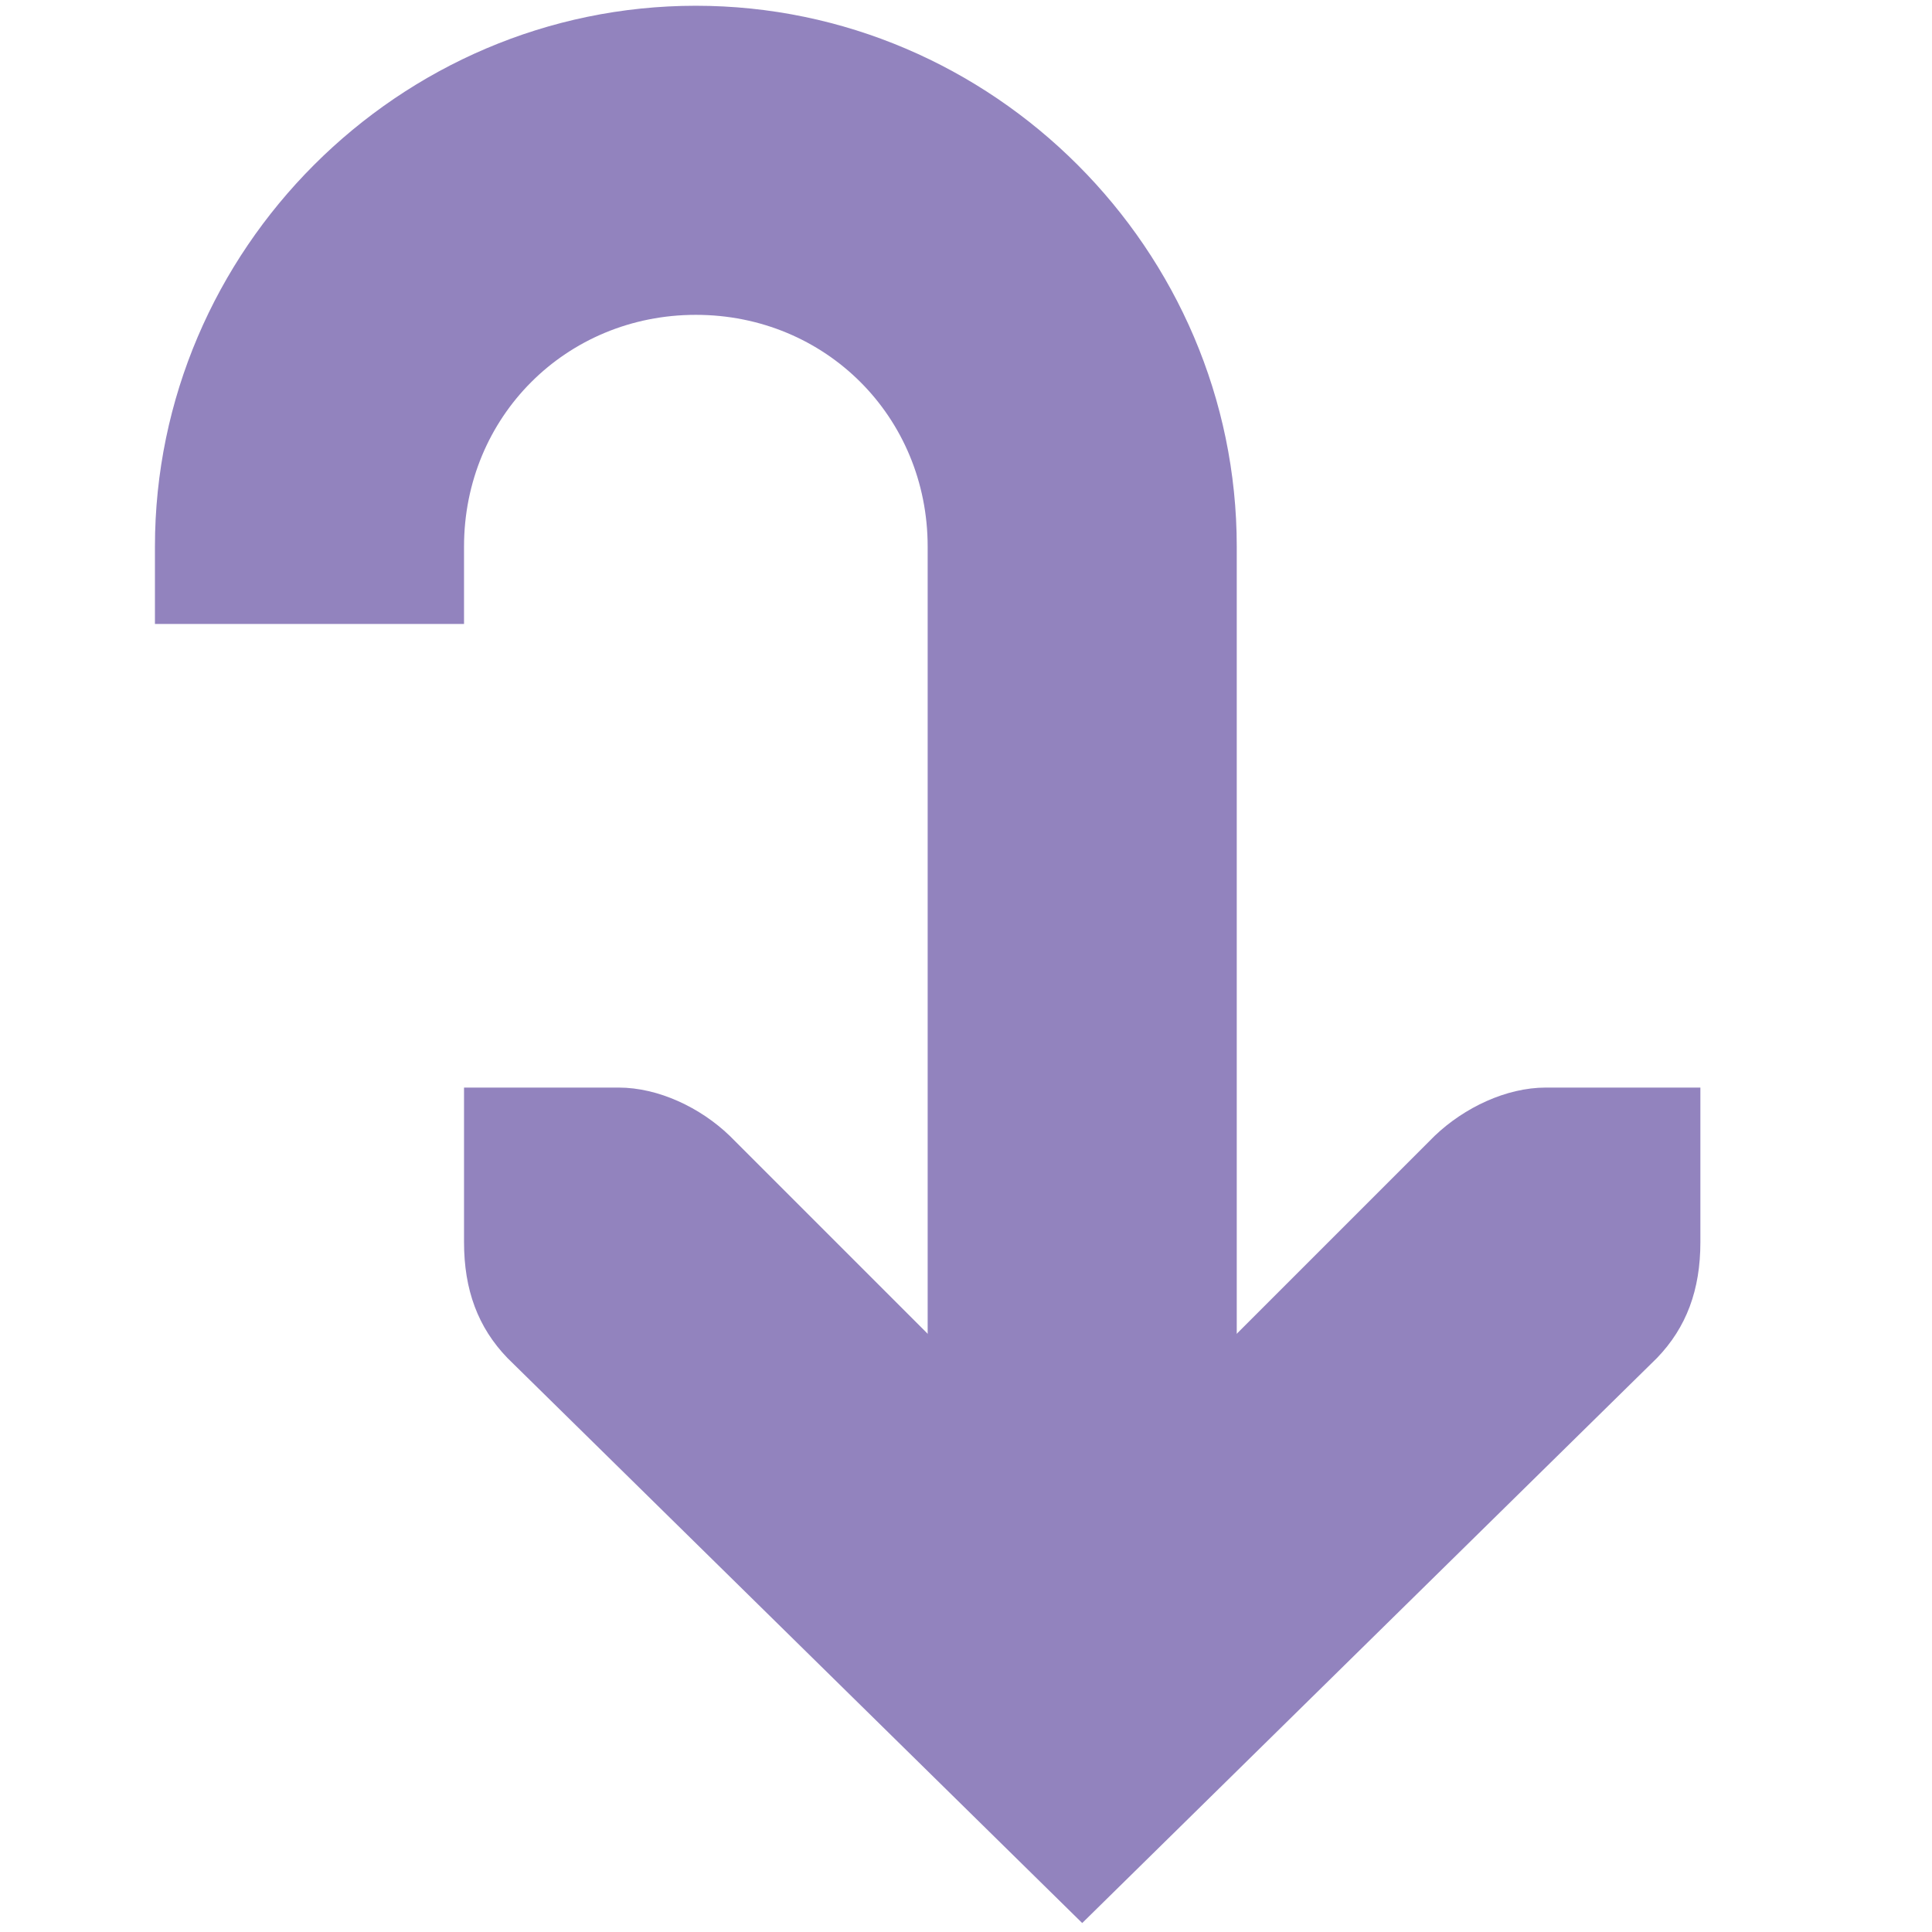 <?xml version="1.0" encoding="UTF-8" standalone="no"?>
<!-- Created with Inkscape (http://www.inkscape.org/) -->

<svg
   xmlns:dc="http://purl.org/dc/elements/1.1/"
   xmlns:cc="http://creativecommons.org/ns#"
   xmlns:rdf="http://www.w3.org/1999/02/22-rdf-syntax-ns#"
   xmlns:svg="http://www.w3.org/2000/svg"
   xmlns="http://www.w3.org/2000/svg"
   xmlns:sodipodi="http://sodipodi.sourceforge.net/DTD/sodipodi-0.dtd"
   xmlns:inkscape="http://www.inkscape.org/namespaces/inkscape"
   width="256"
   height="256"
   id="svg2"
   version="1.1"
   inkscape:version="0.92.1 r15371"
   sodipodi:docname="go-jump.svg">
  <defs
     id="defs4" />
  <sodipodi:namedview
     id="base"
     pagecolor="#ffffff"
     bordercolor="#666666"
     borderopacity="1.0"
     inkscape:pageopacity="0.0"
     inkscape:pageshadow="2"
     inkscape:zoom="2.0760274"
     inkscape:cx="-44.777302"
     inkscape:cy="74.285714"
     inkscape:document-units="px"
     inkscape:current-layer="layer1"
     showgrid="false"
     inkscape:window-width="1918"
     inkscape:window-height="1023"
     inkscape:window-x="0"
     inkscape:window-y="26"
     inkscape:window-maximized="1" />
  <g
     inkscape:label="Capa 1"
     inkscape:groupmode="layer"
     id="layer1"
     transform="translate(0,-796.362)">
    <g
       id="g4260"
       transform="matrix(20.478,0,0,20.478,-40.904,756.169)"
       style="fill:#9283be;fill-opacity:1">
      <g
         style="display:inline;fill:#9283be;fill-opacity:1"
         inkscape:label="status"
         id="layer9"
         transform="translate(-361,-627)" />
      <g
         inkscape:label="devices"
         id="layer10"
         transform="translate(-361,-627)"
         style="fill:#9283be;fill-opacity:1" />
      <g
         inkscape:label="apps"
         id="layer11"
         transform="translate(-361,-627)"
         style="fill:#9283be;fill-opacity:1" />
      <g
         inkscape:label="places"
         id="layer13"
         transform="translate(-361,-627)"
         style="fill:#9283be;fill-opacity:1" />
      <g
         inkscape:label="mimetypes"
         id="layer14"
         transform="translate(-361,-627)"
         style="fill:#9283be;fill-opacity:1" />
      <g
         style="display:inline;fill:#9283be;fill-opacity:1"
         inkscape:label="emblems"
         id="layer15"
         transform="translate(-361,-627)" />
      <g
         style="display:inline;fill:#9283be;fill-opacity:1"
         inkscape:label="emotes"
         id="g71291"
         transform="translate(-361,-627)" />
      <g
         style="display:inline;fill:#9283be;fill-opacity:1"
         inkscape:label="categories"
         id="g4953"
         transform="translate(-361,-627)" />
      <g
         style="display:inline;fill:#9283be;fill-opacity:1"
         inkscape:label="actions"
         id="layer12"
         transform="translate(-361,-627)">
        <path
           style="font-size:medium;font-style:normal;font-variant:normal;font-weight:normal;font-stretch:normal;text-indent:0;text-align:start;text-decoration:none;line-height:normal;letter-spacing:normal;word-spacing:normal;text-transform:none;direction:ltr;block-progression:tb;writing-mode:lr-tb;text-anchor:start;baseline-shift:baseline;color:#000000;fill:#9283be;fill-opacity:1;stroke:none;stroke-width:2;marker:none;visibility:visible;display:inline;overflow:visible;enable-background:accumulate;font-family:Sans;-inkscape-font-specification:Sans"
           inkscape:connector-curvature="0"
           id="path5641"
           d="m 367.5,629 c -1.921,0 -3.5,1.579 -3.5,3.5 l 0,0.5 2,0 0,-0.5 c 0,-0.84 0.66,-1.5 1.5,-1.5 0.84,0 1.5,0.66 1.5,1.5 l 0,6.5 2,0 0,-6.5 c 0,-1.921 -1.579,-3.5 -3.5,-3.5 z" />
        <path
           style="font-size:medium;font-style:normal;font-variant:normal;font-weight:normal;font-stretch:normal;text-indent:0;text-align:start;text-decoration:none;line-height:normal;letter-spacing:normal;word-spacing:normal;text-transform:none;direction:ltr;block-progression:tb;writing-mode:lr-tb;text-anchor:start;color:#bebebe;fill:#9283be;fill-opacity:1;stroke:none;stroke-width:2;marker:none;visibility:visible;display:inline;overflow:visible;enable-background:accumulate;font-family:Bitstream Vera Sans;-inkscape-font-specification:Bitstream Vera Sans"
           inkscape:connector-curvature="0"
           id="path5643"
           d="m 374,636 -1,0 c -0.257,0 -0.528,0.13 -0.719,0.312 l -2.281,2.281 -2.281,-2.281 c -0.19,-0.183 -0.462,-0.312 -0.719,-0.312 l -1,0 0,1 c 0,0.309 0.09,0.552 0.281,0.75 l 3.719,3.656 3.719,-3.656 c 0.191,-0.198 0.281,-0.441 0.281,-0.75 z"
           sodipodi:nodetypes="ccccccccccccc" />
      </g>
    </g>
  </g>
</svg>
